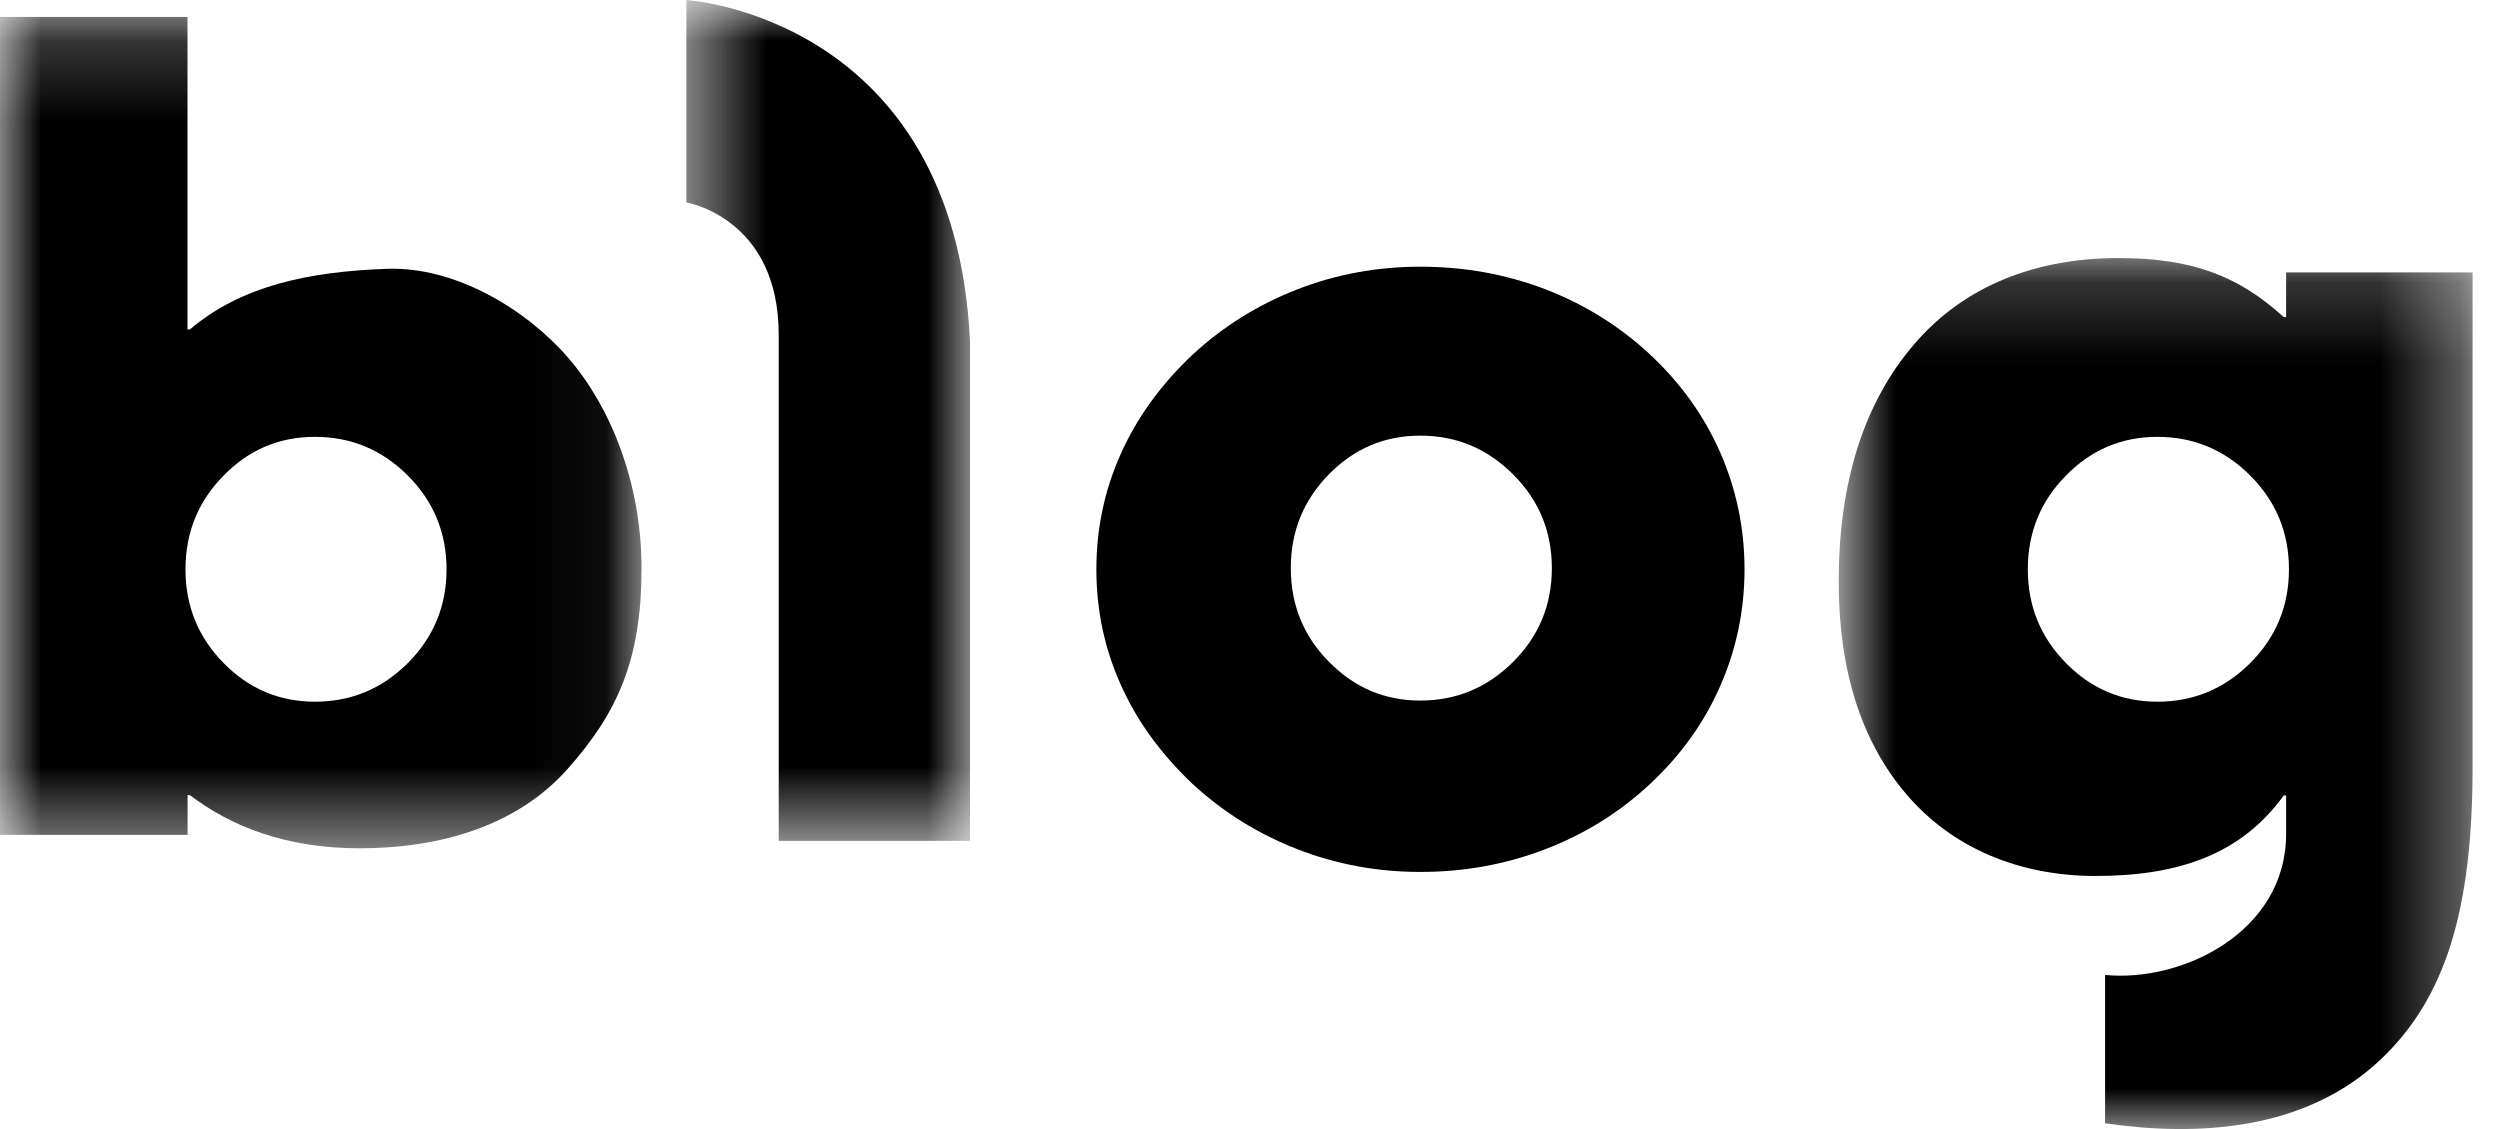 <svg xmlns="http://www.w3.org/2000/svg" xmlns:xlink="http://www.w3.org/1999/xlink" width="31" height="14" viewBox="0 0 31 14">
    <defs>
        <path id="7w4ce3rqia" d="M0.511 0L4.028 0 4.028 10.427 0.511 10.427z"/>
        <path id="njjelbingc" d="M0 0.21L7.955 0.21 7.955 10.519 0 10.519z"/>
        <path id="rv9v4hahge" d="M0.8 0.2L8.659 0.2 8.659 11 0.8 11z"/>
    </defs>
    <g fill="none" fill-rule="evenodd">
        <g>
            <g>
                <g transform="translate(-450 -4668) translate(450 4668) translate(8)">
                    <mask id="0rty3kum6b" fill="#fff">
                        <use xlink:href="#7w4ce3rqia"/>
                    </mask>
                    <path fill="#000" d="M1.656 10.427V4.15C1.656 2.7.511 2.51.511 2.51V0s3.324.202 3.517 4.23v6.197H1.656z" mask="url(#0rty3kum6b)"/>
                </g>
                <path fill="#000" d="M16.006 7.045c0 .454.157.842.472 1.16.313.32.69.482 1.133.482.449 0 .833-.161 1.153-.481.32-.32.479-.707.479-1.161 0-.455-.16-.843-.48-1.162-.32-.32-.703-.481-1.152-.481-.442 0-.82.16-1.133.48-.315.32-.472.708-.472 1.163m-2.411.015c0-.504.1-.982.303-1.432.2-.45.498-.86.89-1.23.38-.352.815-.622 1.299-.81.483-.188.993-.281 1.526-.281.544 0 1.06.093 1.55.28.489.189.922.459 1.299.81.382.358.672.763.87 1.217.199.455.3.936.3 1.446 0 .508-.101.99-.3 1.444-.198.454-.488.859-.87 1.216-.377.352-.81.622-1.3.81-.488.188-1.005.282-1.55.282-.532 0-1.042-.094-1.525-.282-.484-.188-.918-.458-1.3-.81-.391-.371-.69-.78-.89-1.231-.202-.45-.302-.925-.302-1.43" transform="translate(-450 -4668) translate(450 4668)"/>
                <g transform="translate(-450 -4668) translate(450 4668)">
                    <mask id="f98h6zwfqd" fill="#fff">
                        <use xlink:href="#njjelbingc"/>
                    </mask>
                    <path fill="#000" d="M5.057 8.222c-.32.319-.703.479-1.152.479-.442 0-.82-.16-1.133-.48-.315-.32-.472-.707-.472-1.161 0-.455.157-.843.472-1.162.313-.321.69-.481 1.133-.481.449 0 .832.16 1.152.48.32.32.48.708.48 1.163 0 .454-.16.842-.48 1.162M7.049 4.44c-.525-.607-1.402-1.134-2.244-1.107-.986.034-1.82.215-2.45.752h-.03V.21H0v10.142h2.326V9.86h.029c.5.38 1.178.659 2.104.659 1.025 0 1.966-.292 2.579-.984.614-.691.917-1.345.917-2.488 0-1.052-.381-2-.906-2.606" mask="url(#f98h6zwfqd)"/>
                </g>
                <g transform="translate(-450 -4668) translate(450 4668) translate(22 3)">
                    <mask id="5r9nvecxef" fill="#fff">
                        <use xlink:href="#rv9v4hahge"/>
                    </mask>
                    <path fill="#000" d="M5.903 5.222c-.32.319-.704.479-1.152.479-.442 0-.82-.16-1.134-.48-.315-.32-.472-.707-.472-1.161 0-.455.157-.843.472-1.162.313-.321.692-.481 1.134-.481.448 0 .832.16 1.152.48.32.32.48.708.48 1.163 0 .454-.16.842-.48 1.162zM6.348.378v.554h-.03C5.756.42 5.182.2 4.27.2 3.252.2 2.361.538 1.737 1.267 1.113 1.993.8 2.976.8 4.213c0 1.104.281 1.984.842 2.639.561.657 1.388 1.01 2.343 1.01 1.028 0 1.804-.267 2.333-.998h.03v.472C6.35 8.562 5.05 9.184 4.103 9.089v1.84c1.133.164 2.48.1 3.423-.797C8.321 9.377 8.66 8.29 8.66 6.51V.378H6.35z" mask="url(#5r9nvecxef)"/>
                </g>
            </g>
        </g>
    </g>
</svg>
